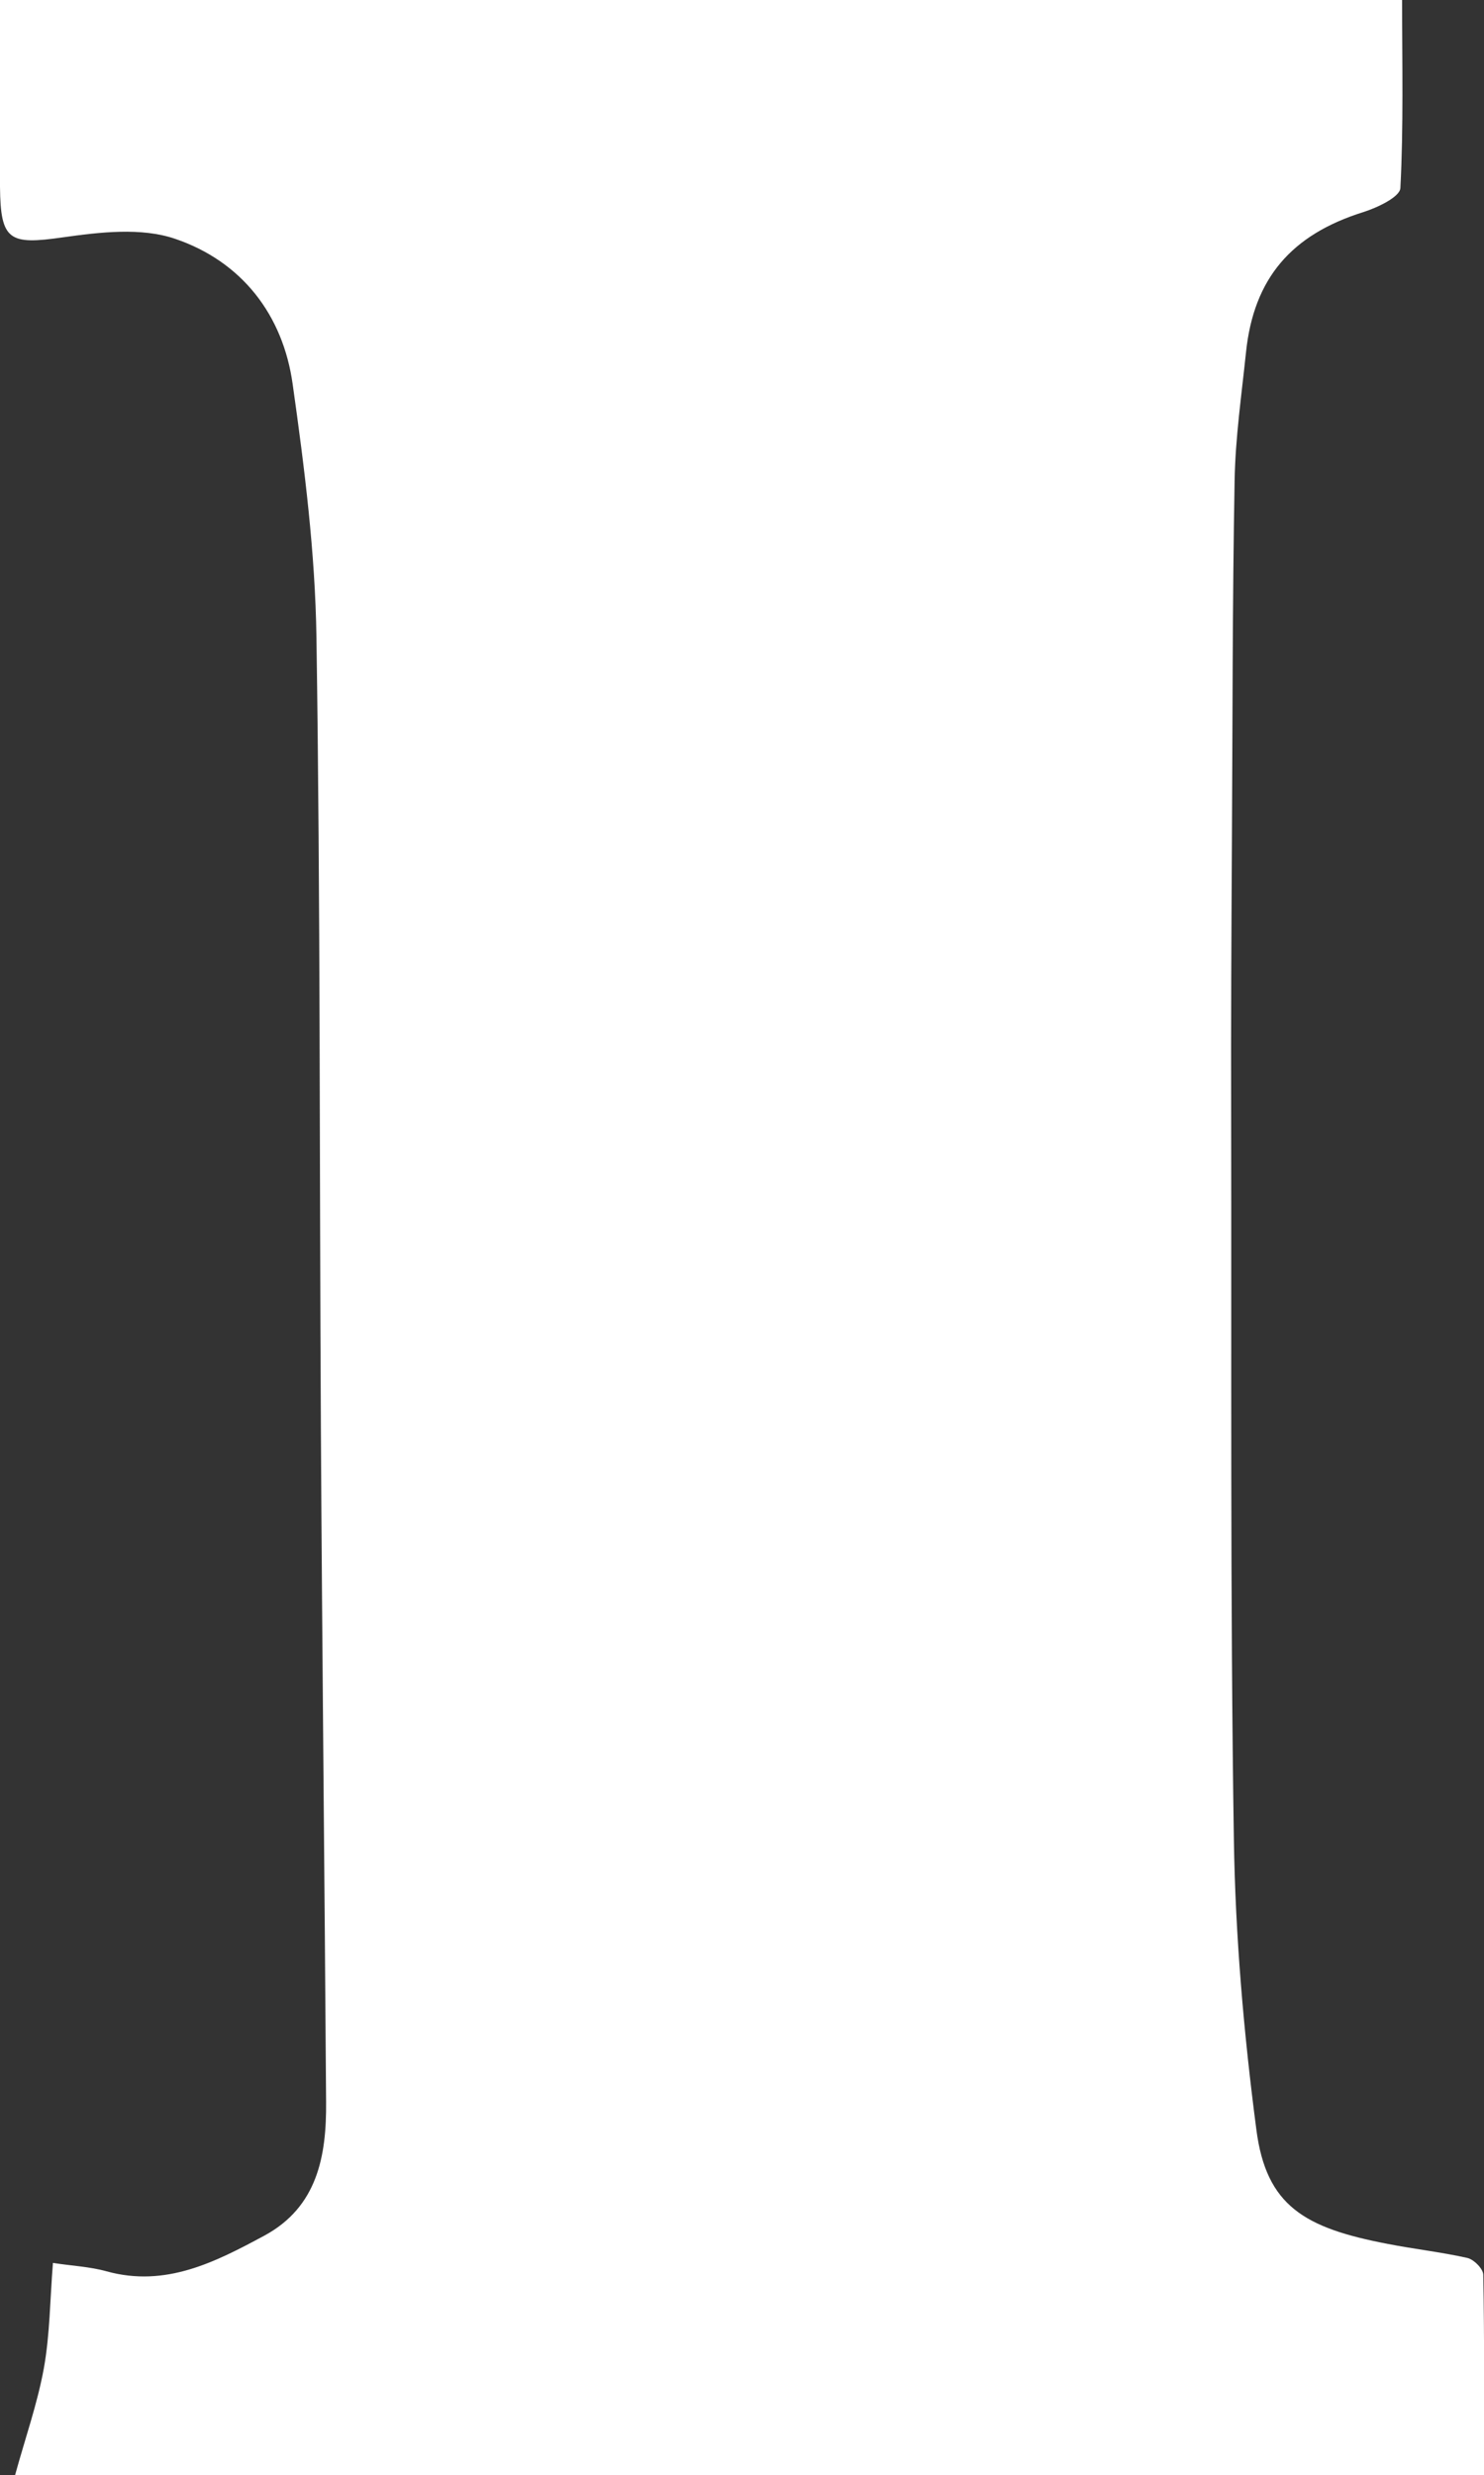 <?xml version="1.0" encoding="UTF-8"?>
<svg id="_레이어_2" data-name="레이어 2" xmlns="http://www.w3.org/2000/svg" viewBox="0 0 59.98 100">
  <rect x="0" y="0" width="59.98" height="100" fill="#333333" stroke="none"/>
  <defs>
    <style>
      .cls-1 {
        fill: #fff;
        stroke-width: 0px;
      }
    </style>
  </defs>
  <g id="_레이어_1-2" data-name="레이어 1">
    <path class="cls-1" d="M59.98,100H.61c.41-1.49.9-2.88,1.16-4.3.25-1.38.25-2.8.37-4.27.77.12,1.49.15,2.17.34,2.39.66,4.4-.38,6.37-1.44,2.15-1.16,2.52-3.22,2.5-5.41-.06-9.06-.16-18.12-.21-27.18-.06-10.66-.02-21.33-.18-31.99-.05-3.41-.48-6.83-.96-10.22-.39-2.82-2.07-4.97-4.75-5.88-1.37-.47-3.05-.27-4.54-.06C.38,9.9.02,9.73,0,7.55,0,5.04,0,2.53,0,0h56.67c0,2.61.06,5.11-.07,7.6-.02.36-.93.79-1.5.97-2.9.91-4.43,2.67-4.74,5.67-.18,1.73-.43,3.45-.46,5.18-.09,4.94-.08,9.88-.11,14.81-.02,3.57-.04,7.13-.03,10.7.02,9.79-.04,19.59.11,29.38.06,3.92.4,7.85.91,11.74.4,3.08,1.95,3.97,5.3,4.61,1.07.21,2.16.33,3.23.57.26.06.64.44.64.68.05,2.59.03,5.19.03,8.09Z"/>
  </g>
</svg>